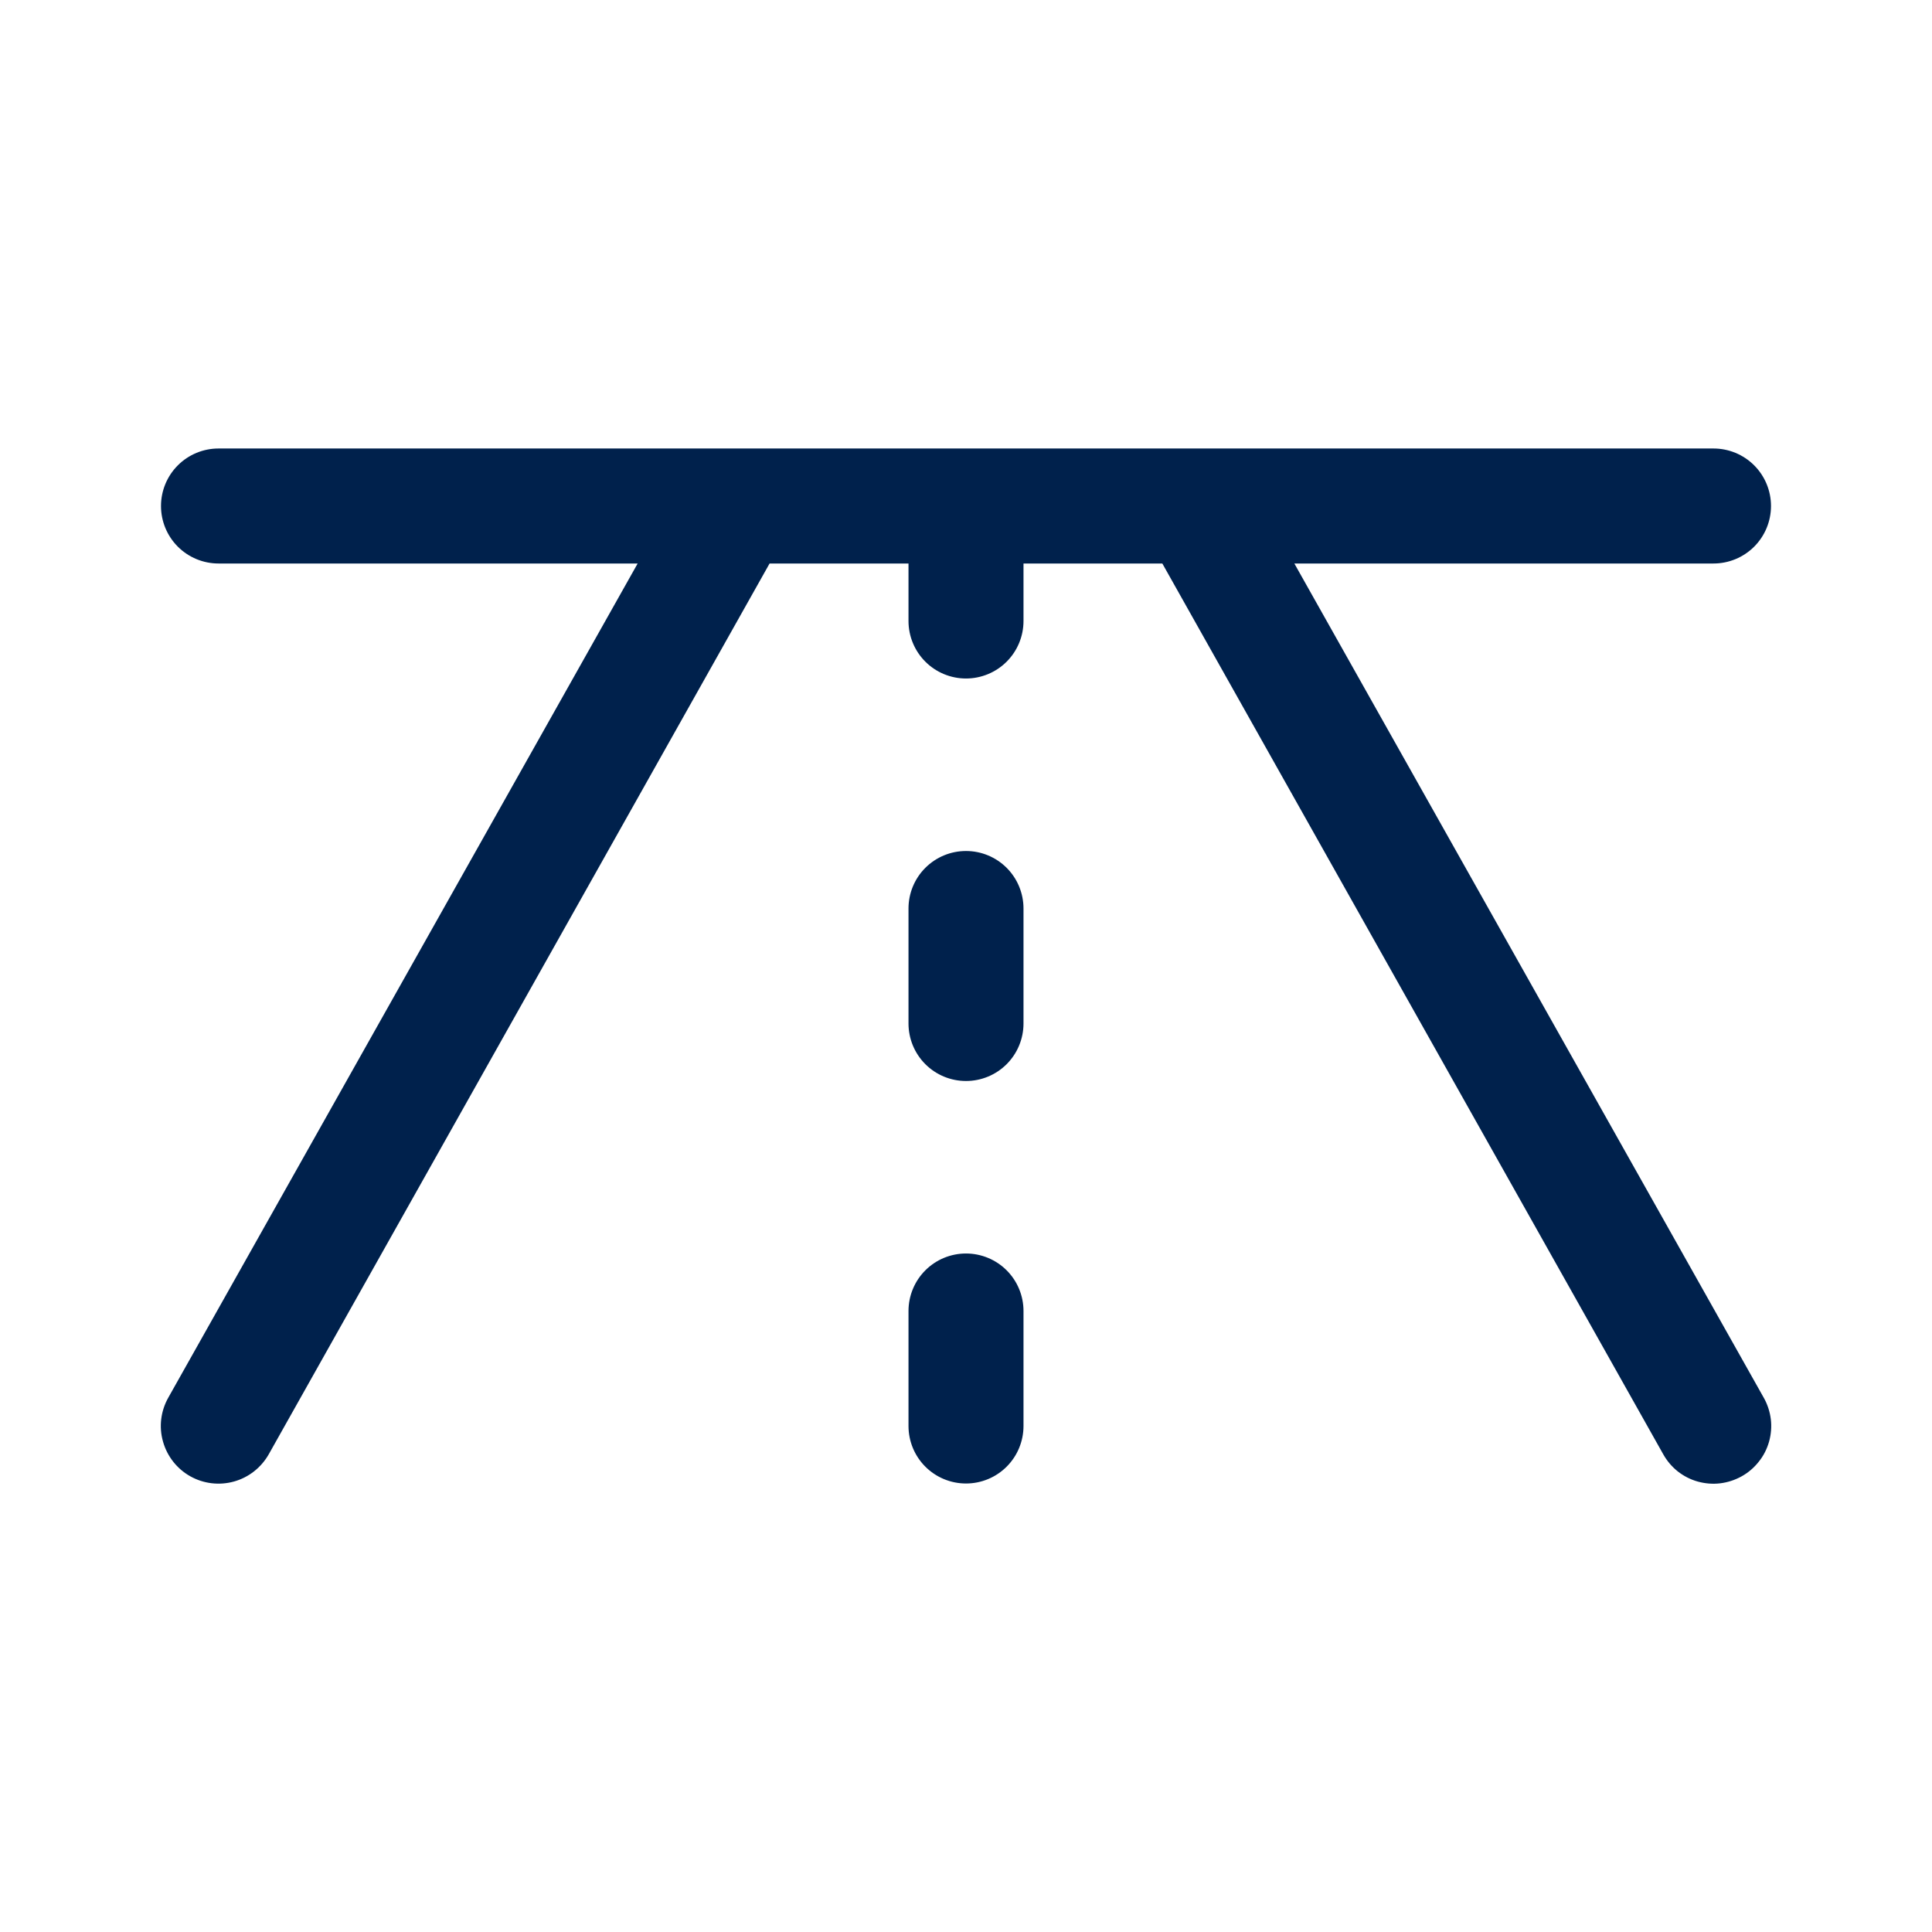 <svg width="21" height="21" viewBox="0 0 21 21" fill="none" xmlns="http://www.w3.org/2000/svg">
<g id="RoadHorizon">
<path id="Vector" d="M18.931 16.047C18.859 16.087 18.78 16.113 18.698 16.123C18.617 16.133 18.534 16.126 18.454 16.104C18.375 16.082 18.301 16.044 18.236 15.993C18.172 15.942 18.118 15.878 18.078 15.806L12.634 6.125H11.125V6.75C11.125 6.916 11.059 7.075 10.942 7.192C10.825 7.309 10.666 7.375 10.5 7.375C10.334 7.375 10.175 7.309 10.058 7.192C9.941 7.075 9.875 6.916 9.875 6.75V6.125H8.365L2.922 15.806C2.84 15.951 2.705 16.058 2.545 16.103C2.385 16.148 2.214 16.128 2.069 16.047C1.924 15.966 1.817 15.83 1.772 15.67C1.726 15.51 1.747 15.339 1.828 15.194L6.931 6.125H2.375C2.209 6.125 2.05 6.059 1.933 5.942C1.816 5.825 1.75 5.666 1.75 5.5C1.75 5.334 1.816 5.175 1.933 5.058C2.05 4.941 2.209 4.875 2.375 4.875H18.625C18.791 4.875 18.95 4.941 19.067 5.058C19.184 5.175 19.25 5.334 19.25 5.5C19.25 5.666 19.184 5.825 19.067 5.942C18.95 6.059 18.791 6.125 18.625 6.125H14.069L19.172 15.194C19.212 15.265 19.238 15.345 19.248 15.426C19.258 15.508 19.251 15.591 19.229 15.67C19.206 15.75 19.169 15.824 19.117 15.888C19.066 15.953 19.003 16.007 18.931 16.047ZM10.5 9.25C10.334 9.25 10.175 9.316 10.058 9.433C9.941 9.55 9.875 9.709 9.875 9.875V11.125C9.875 11.291 9.941 11.45 10.058 11.567C10.175 11.684 10.334 11.75 10.5 11.75C10.666 11.75 10.825 11.684 10.942 11.567C11.059 11.45 11.125 11.291 11.125 11.125V9.875C11.125 9.709 11.059 9.55 10.942 9.433C10.825 9.316 10.666 9.25 10.5 9.25ZM10.5 13.625C10.334 13.625 10.175 13.691 10.058 13.808C9.941 13.925 9.875 14.084 9.875 14.25V15.5C9.875 15.666 9.941 15.825 10.058 15.942C10.175 16.059 10.334 16.125 10.5 16.125C10.666 16.125 10.825 16.059 10.942 15.942C11.059 15.825 11.125 15.666 11.125 15.5V14.25C11.125 14.084 11.059 13.925 10.942 13.808C10.825 13.691 10.666 13.625 10.5 13.625Z" fill="#00214C"/>
</g>
</svg>
